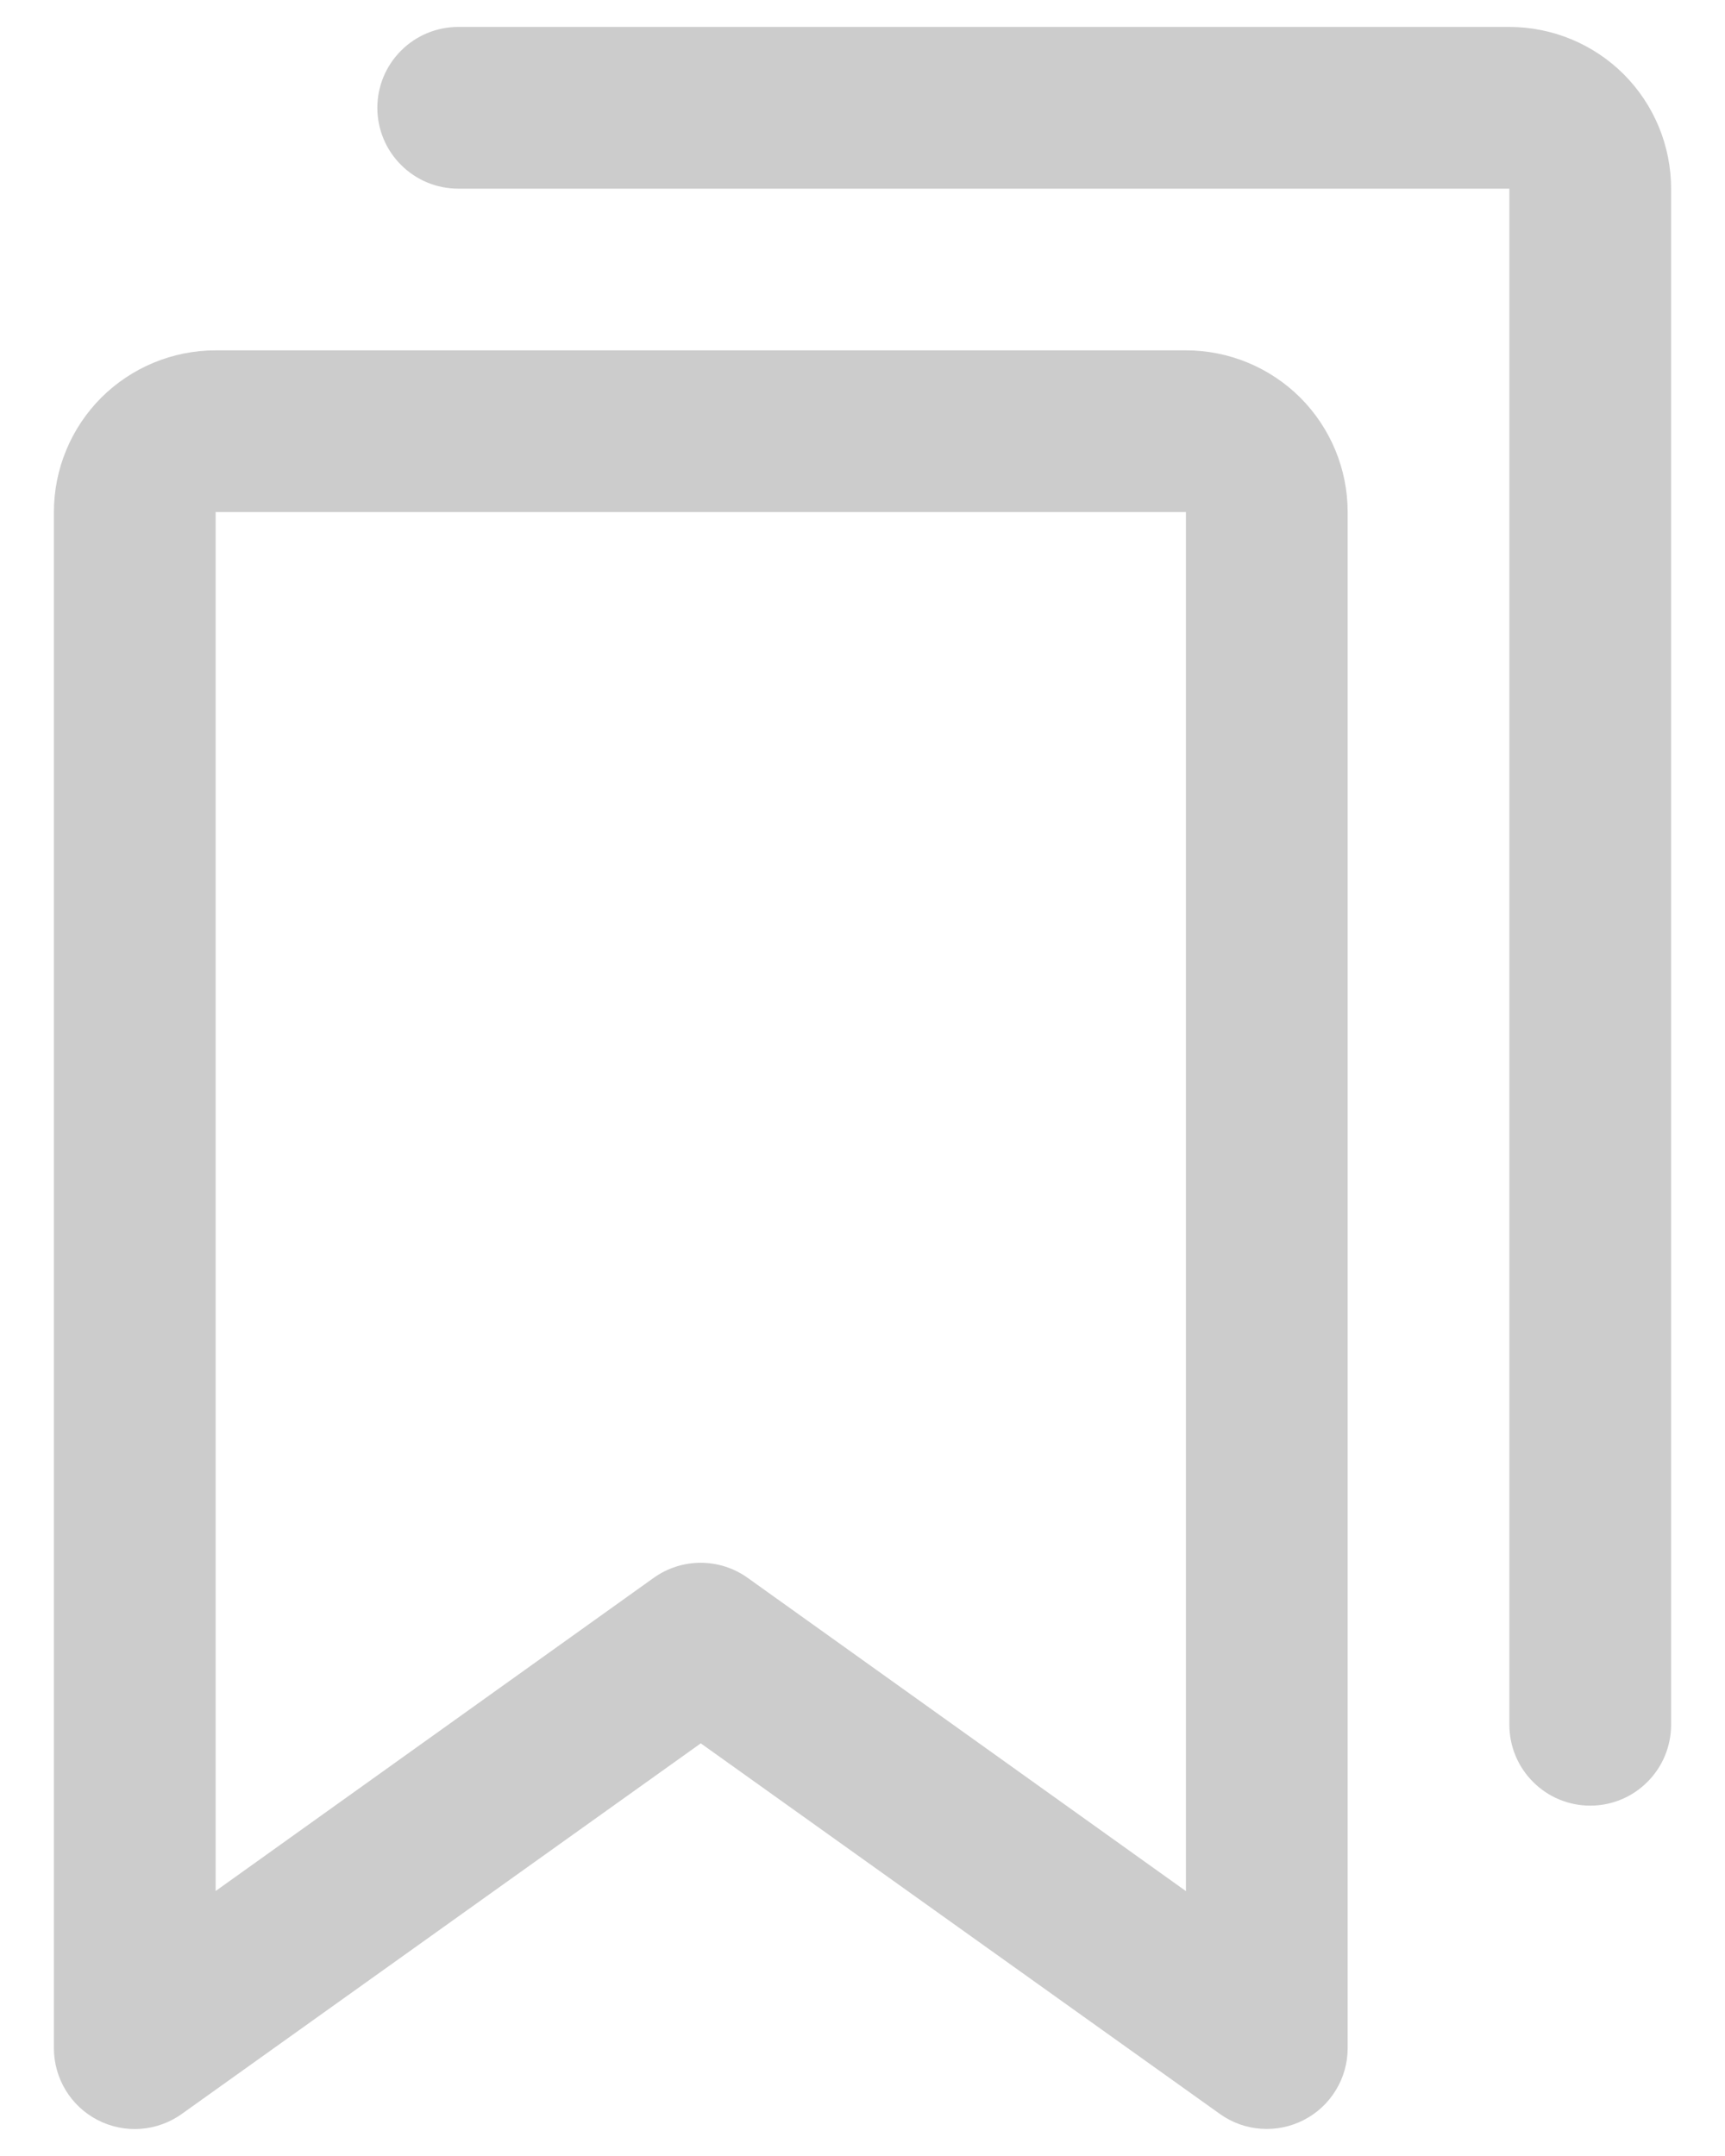 <svg width="16" height="20" viewBox="0 0 16 20" fill="none" xmlns="http://www.w3.org/2000/svg">
<path d="M11 3.25H2C1.602 3.25 1.221 3.408 0.939 3.689C0.658 3.971 0.5 4.352 0.5 4.75V19C0.5 19.138 0.538 19.273 0.61 19.391C0.681 19.508 0.784 19.604 0.907 19.667C1.029 19.73 1.167 19.758 1.304 19.748C1.442 19.738 1.574 19.69 1.686 19.61L6.5 16.172L11.315 19.61C11.427 19.69 11.559 19.738 11.696 19.747C11.834 19.757 11.971 19.729 12.093 19.666C12.216 19.603 12.318 19.508 12.39 19.39C12.462 19.273 12.5 19.138 12.5 19V4.75C12.5 4.352 12.342 3.971 12.061 3.689C11.779 3.408 11.398 3.25 11 3.25ZM11 17.543L6.935 14.637C6.808 14.546 6.655 14.497 6.499 14.497C6.343 14.497 6.19 14.546 6.063 14.637L2 17.542V4.75H11V17.543ZM15.5 1.75V16C15.5 16.199 15.421 16.39 15.28 16.53C15.14 16.671 14.949 16.75 14.75 16.75C14.551 16.75 14.36 16.671 14.22 16.53C14.079 16.39 14 16.199 14 16V1.75H4.25C4.051 1.75 3.86 1.671 3.72 1.53C3.579 1.39 3.5 1.199 3.5 1C3.5 0.801 3.579 0.61 3.72 0.47C3.86 0.329 4.051 0.25 4.25 0.25H14C14.398 0.25 14.779 0.408 15.061 0.689C15.342 0.971 15.5 1.352 15.5 1.75Z" fill="#CCCCCC"/>
</svg>

